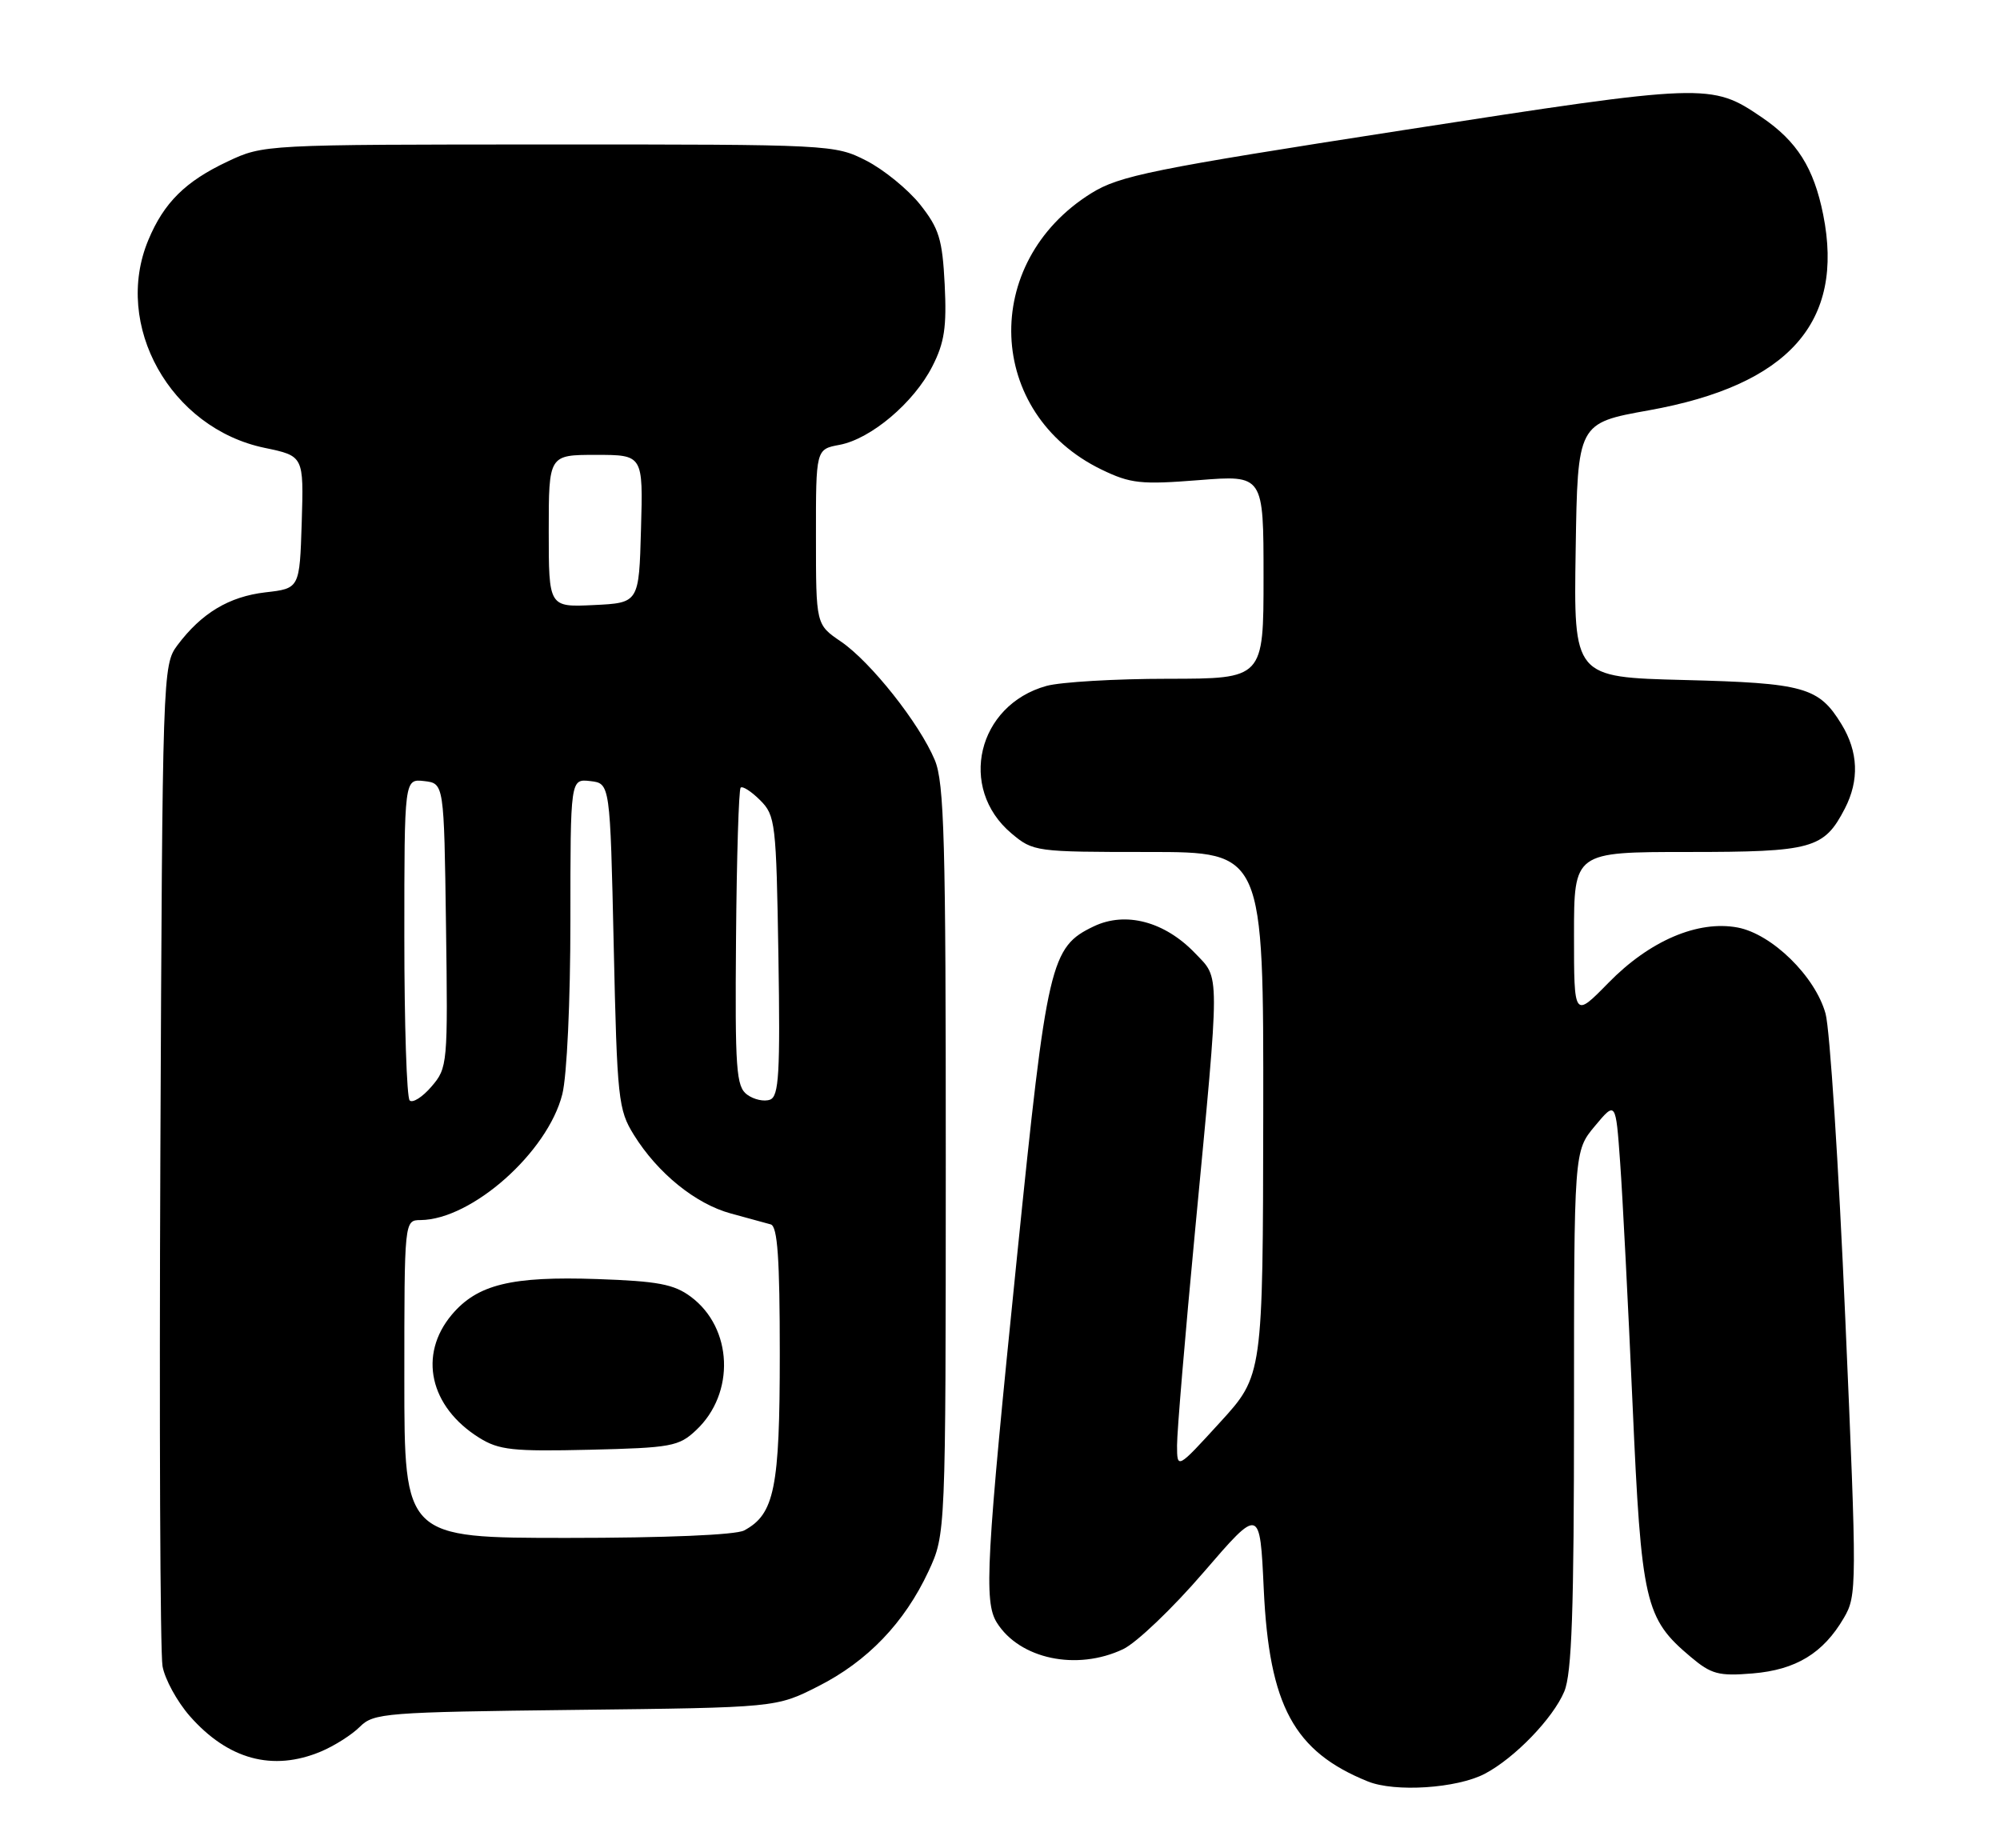 <?xml version="1.0" encoding="UTF-8" standalone="no"?>
<!DOCTYPE svg PUBLIC "-//W3C//DTD SVG 1.1//EN" "http://www.w3.org/Graphics/SVG/1.1/DTD/svg11.dtd" >
<svg xmlns="http://www.w3.org/2000/svg" xmlns:xlink="http://www.w3.org/1999/xlink" version="1.1" viewBox="0 0 277 256">
 <g >
 <path fill="currentColor"
d=" M 205.64 245.67 C 209.76 243.51 215.08 238.01 216.65 234.28 C 217.70 231.78 218.00 223.09 218.00 195.24 C 218.00 159.42 218.00 159.42 220.89 155.96 C 223.78 152.50 223.78 152.50 224.39 161.00 C 224.73 165.68 225.50 180.75 226.11 194.50 C 227.33 222.03 227.82 224.15 234.16 229.48 C 237.02 231.89 238.04 232.16 242.75 231.77 C 248.74 231.27 252.51 228.98 255.37 224.09 C 257.19 220.99 257.20 219.84 255.57 182.57 C 254.66 161.48 253.43 142.50 252.84 140.39 C 251.41 135.22 245.42 129.36 240.66 128.46 C 235.15 127.43 228.46 130.29 222.75 136.14 C 218.00 140.99 218.00 140.99 218.00 129.50 C 218.00 118.00 218.00 118.00 233.78 118.00 C 251.03 118.00 252.62 117.56 255.51 111.99 C 257.53 108.07 257.38 104.13 255.05 100.31 C 251.91 95.17 249.90 94.60 233.23 94.18 C 217.95 93.79 217.95 93.79 218.23 76.19 C 218.50 58.60 218.50 58.60 228.36 56.83 C 247.74 53.35 255.50 44.64 252.51 29.72 C 251.21 23.25 248.89 19.57 244.01 16.25 C 237.02 11.49 236.34 11.52 194.38 18.02 C 159.48 23.43 155.05 24.33 151.13 26.77 C 135.75 36.36 136.54 57.28 152.57 65.04 C 156.59 66.98 158.01 67.13 166.03 66.50 C 175.00 65.79 175.00 65.79 175.00 79.89 C 175.00 94.00 175.00 94.00 161.75 94.01 C 154.46 94.01 146.89 94.46 144.93 95.00 C 135.36 97.66 132.64 109.15 140.08 115.42 C 143.10 117.96 143.41 118.00 159.08 118.00 C 175.00 118.00 175.00 118.00 174.96 154.25 C 174.91 190.50 174.91 190.50 168.97 197.00 C 163.03 203.50 163.03 203.50 163.02 200.19 C 163.01 198.37 164.14 184.92 165.53 170.31 C 169.00 133.79 169.00 135.66 165.51 132.01 C 161.31 127.63 155.91 126.20 151.51 128.29 C 145.48 131.17 145.02 133.14 140.86 174.00 C 136.57 216.15 136.25 221.83 138.06 224.73 C 141.22 229.78 149.14 231.45 155.55 228.41 C 157.39 227.54 162.41 222.75 166.70 217.76 C 174.50 208.71 174.50 208.71 175.03 220.10 C 175.78 236.26 179.21 242.59 189.45 246.73 C 193.20 248.25 201.78 247.69 205.64 245.67 Z  M 44.44 242.59 C 46.30 241.81 48.73 240.27 49.84 239.16 C 51.75 237.25 53.35 237.13 79.68 236.82 C 107.50 236.50 107.50 236.50 113.30 233.56 C 120.15 230.10 125.27 224.75 128.59 217.64 C 130.98 212.50 130.98 212.50 130.99 160.72 C 131.00 116.45 130.78 108.40 129.47 105.27 C 127.34 100.18 120.59 91.66 116.46 88.85 C 113.01 86.50 113.01 86.50 113.01 74.36 C 113.00 62.22 113.00 62.22 116.28 61.61 C 120.63 60.79 126.57 55.77 129.13 50.74 C 130.81 47.46 131.13 45.29 130.84 39.41 C 130.52 33.12 130.06 31.64 127.43 28.32 C 125.75 26.22 122.40 23.49 119.98 22.25 C 115.63 20.03 115.08 20.00 76.04 20.01 C 36.59 20.02 36.49 20.02 31.50 22.38 C 25.68 25.12 22.70 28.07 20.55 33.23 C 15.61 45.04 23.60 59.32 36.66 62.03 C 42.07 63.16 42.07 63.16 41.79 72.33 C 41.50 81.50 41.50 81.50 36.76 82.04 C 31.71 82.63 27.90 84.92 24.56 89.38 C 22.53 92.10 22.50 93.26 22.21 159.82 C 22.05 197.05 22.18 228.97 22.51 230.77 C 22.83 232.57 24.53 235.67 26.28 237.67 C 31.58 243.70 37.77 245.38 44.44 242.59 Z  M 56.00 191.00 C 56.00 169.00 56.00 169.00 58.25 168.98 C 65.36 168.91 75.86 159.58 77.88 151.55 C 78.52 149.03 79.00 138.63 79.00 127.49 C 79.00 107.87 79.00 107.87 81.75 108.18 C 84.50 108.50 84.50 108.50 85.00 131.00 C 85.47 152.25 85.63 153.70 87.79 157.18 C 91.09 162.49 96.33 166.74 101.23 168.07 C 103.58 168.71 106.06 169.39 106.75 169.58 C 107.69 169.85 108.00 174.31 108.00 187.52 C 108.00 206.10 107.27 209.72 103.06 211.97 C 101.90 212.59 92.13 213.00 78.57 213.00 C 56.00 213.00 56.00 213.00 56.00 191.00 Z  M 96.42 198.07 C 101.86 192.96 101.49 183.92 95.68 179.60 C 93.35 177.86 91.10 177.44 82.73 177.15 C 70.82 176.74 66.11 177.89 62.57 182.09 C 57.90 187.65 59.51 194.85 66.37 199.13 C 69.11 200.84 71.02 201.04 81.67 200.79 C 92.98 200.52 94.03 200.33 96.42 198.07 Z  M 56.74 152.41 C 56.33 152.00 56.00 141.81 56.00 129.77 C 56.00 107.87 56.00 107.87 58.75 108.18 C 61.50 108.50 61.50 108.50 61.77 128.17 C 62.04 147.40 61.99 147.90 59.76 150.49 C 58.51 151.95 57.15 152.81 56.74 152.41 Z  M 103.48 151.61 C 101.96 150.49 101.79 148.18 101.94 129.96 C 102.03 118.74 102.32 109.35 102.58 109.09 C 102.84 108.83 104.06 109.61 105.28 110.83 C 107.40 112.95 107.51 113.95 107.81 132.40 C 108.07 148.64 107.88 151.83 106.66 152.30 C 105.85 152.61 104.42 152.30 103.48 151.61 Z  M 76.00 73.55 C 76.00 63.00 76.00 63.00 82.53 63.00 C 89.07 63.00 89.07 63.00 88.78 73.25 C 88.50 83.50 88.50 83.50 82.25 83.80 C 76.00 84.10 76.00 84.10 76.00 73.55 Z "/>
</g>
</svg>